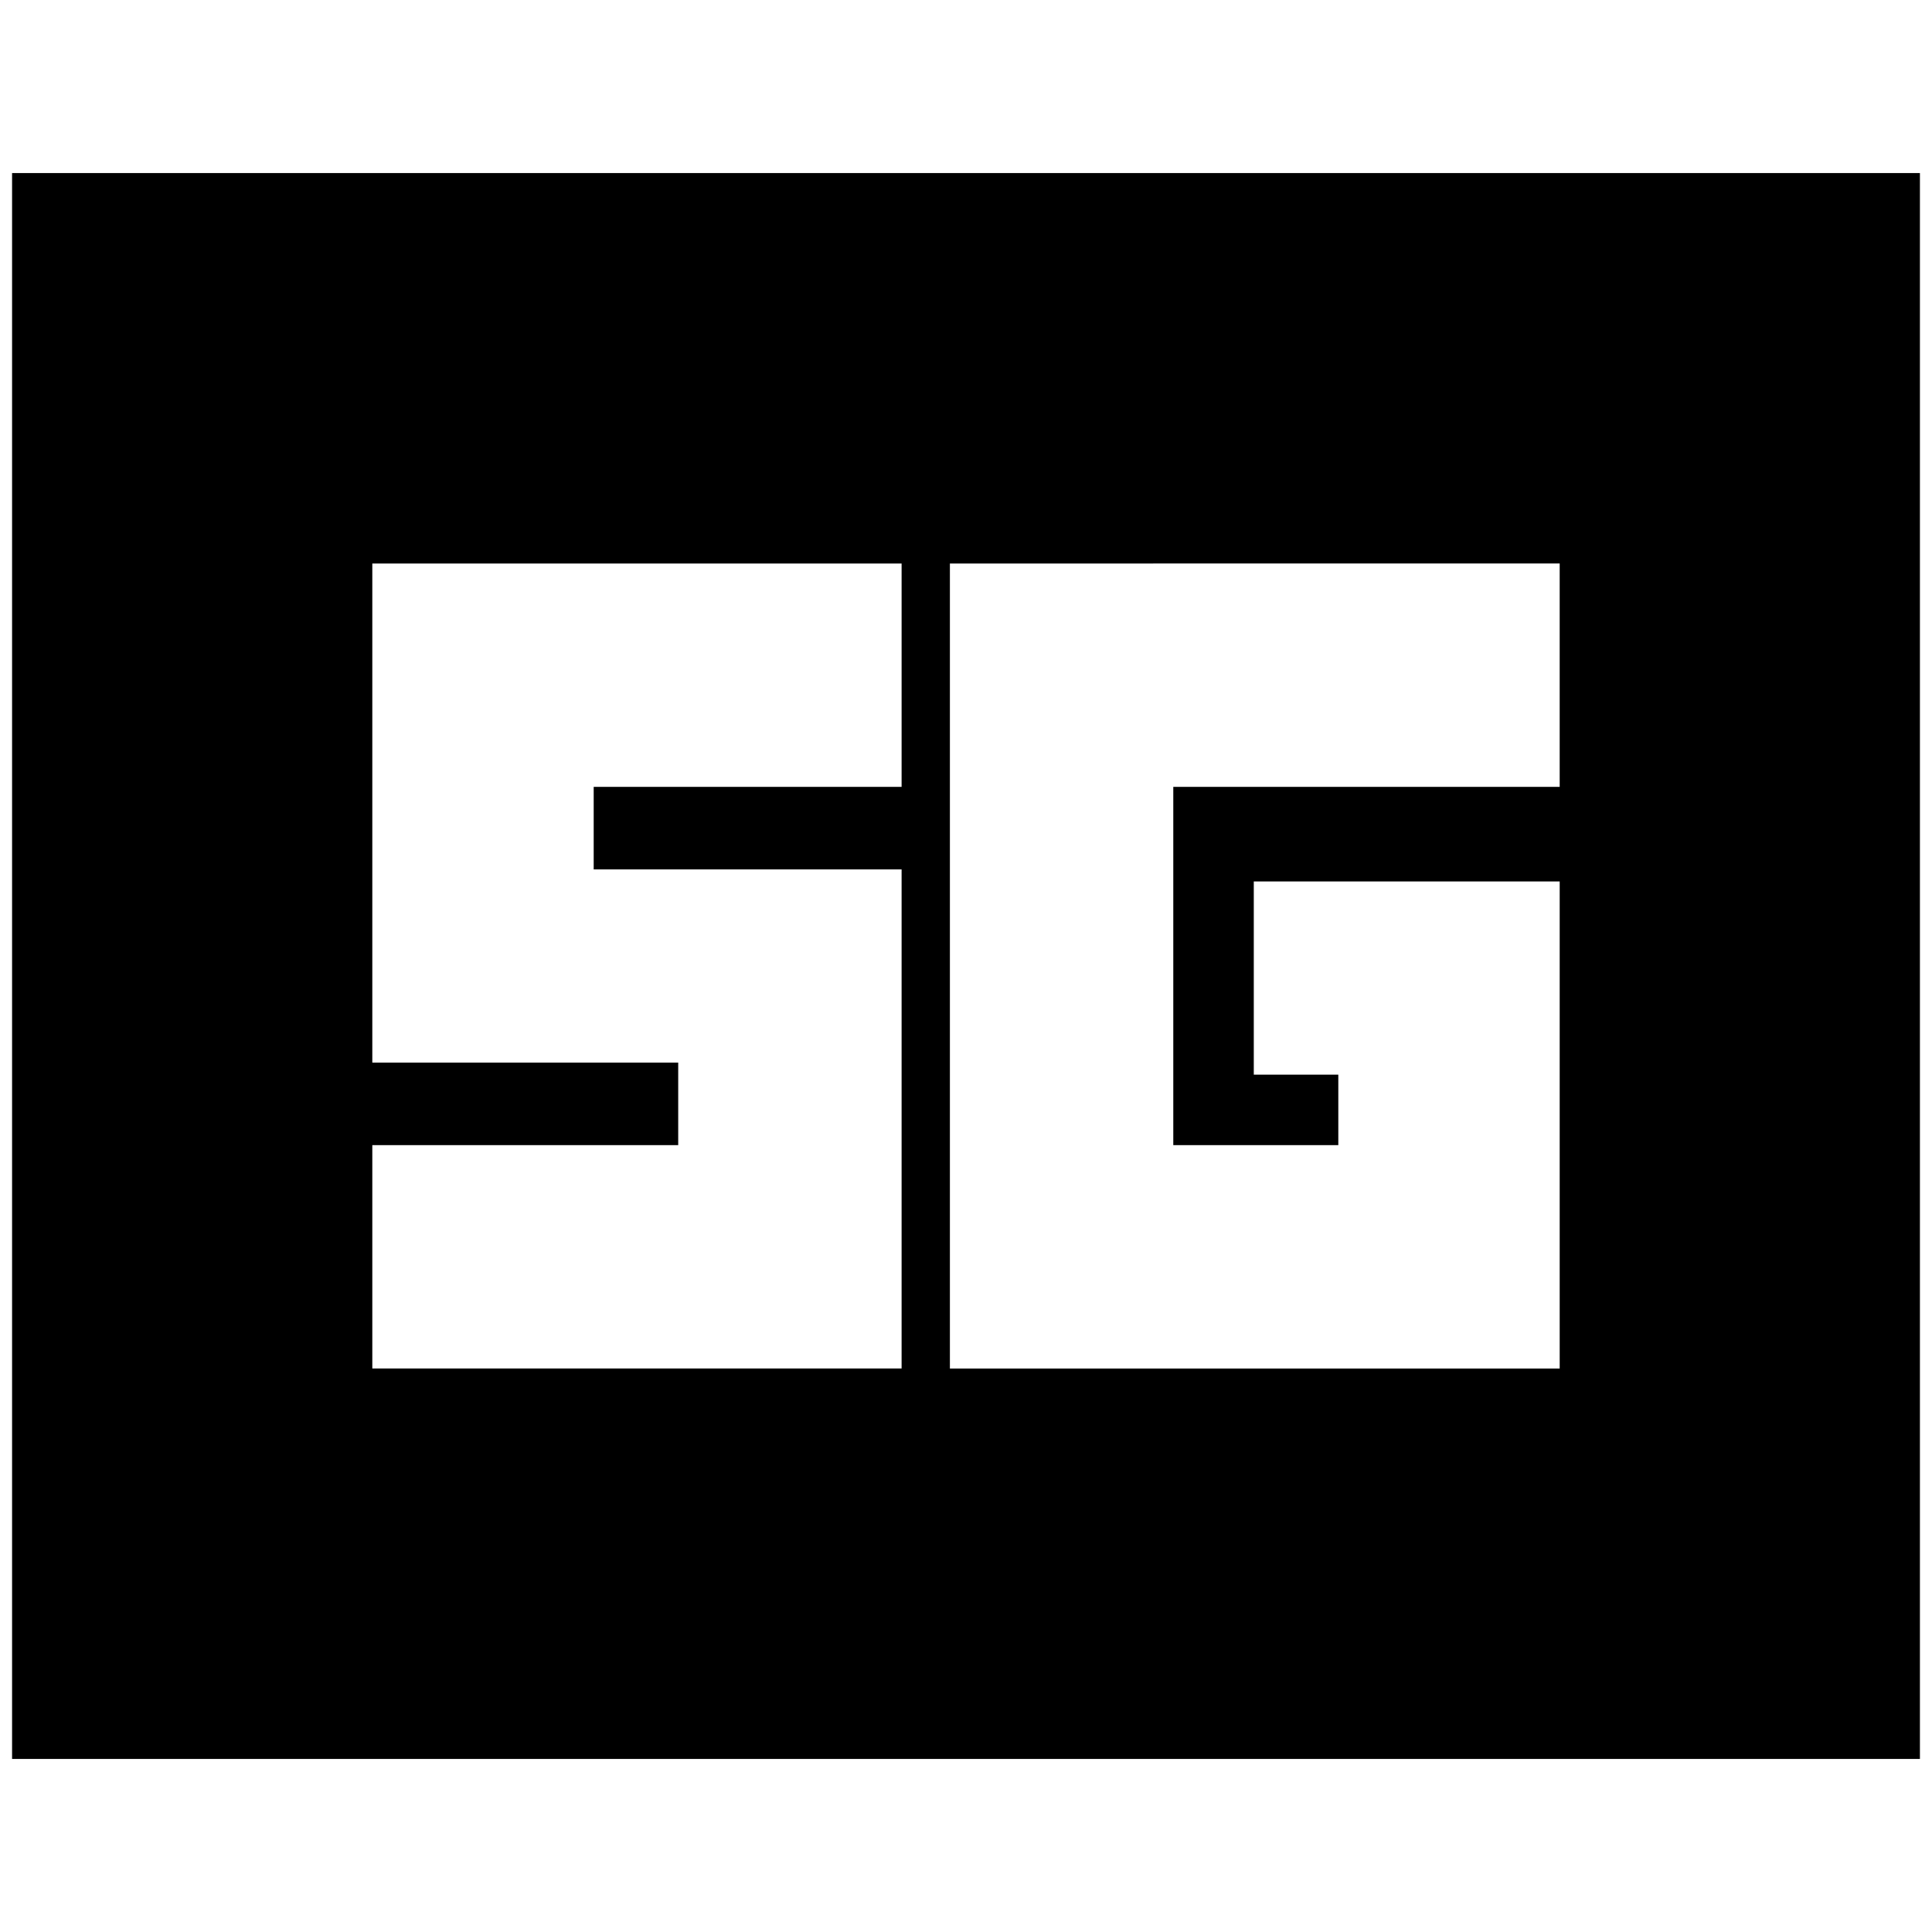 <svg xmlns="http://www.w3.org/2000/svg" height="24" viewBox="0 -960 960 960" width="24"><path d="M6-86v-788h948v788H6Zm769-436H623v96h42v35h-82v-178h192v-111H472v400h303v-242ZM185-280h263v-248H295v-41h153v-111H185v248h152v41H185v111Z"/></svg>